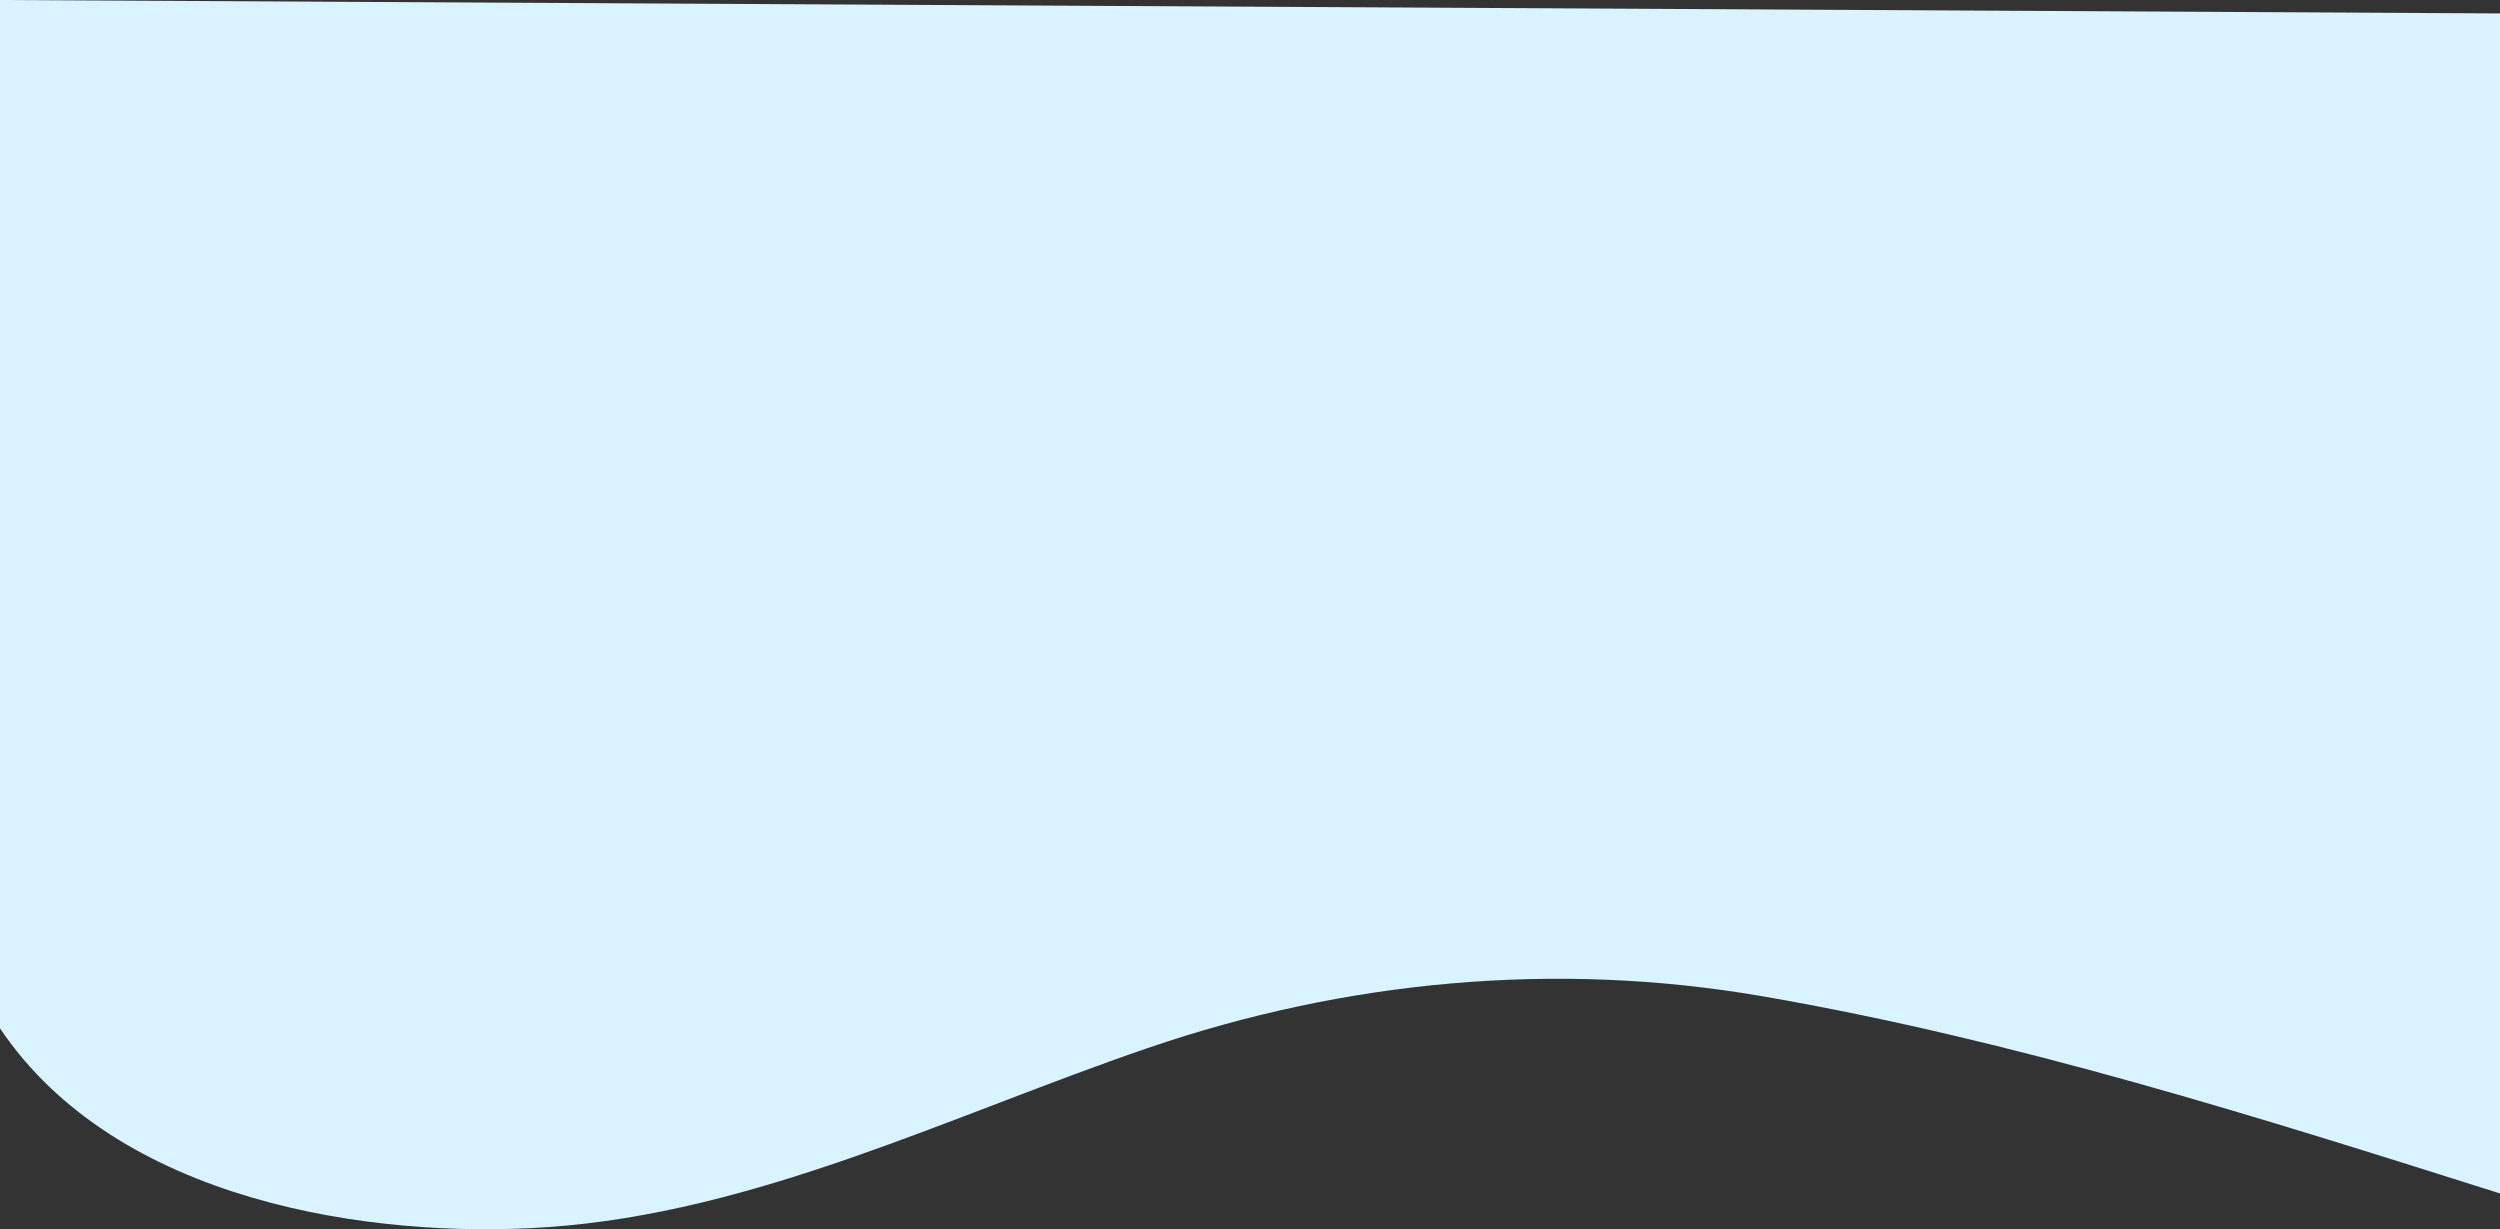 <svg xmlns="http://www.w3.org/2000/svg" viewBox="0 0 2234.18 1098.51"><rect x="0" y="0" width="2234.18" height="1098.51" fill="#333333" stroke="none"/><defs><style>.cls-1{fill:#d9f4ff;}</style></defs><g id="Layer_2" data-name="Layer 2"><g id="Layer_2-2" data-name="Layer 2"><path id="blue_wave" class="cls-1" d="M2234.18,1066.55C2018.88,998.48,1801.1,929.41,1575,890.32c-184.32-31.86-372.54-14.29-549.48,46.35s-349.73,147.09-536.33,160C331.66,1107.49,104.4,1074.22,0,919V0L2234.18,12Z"/></g></g></svg>